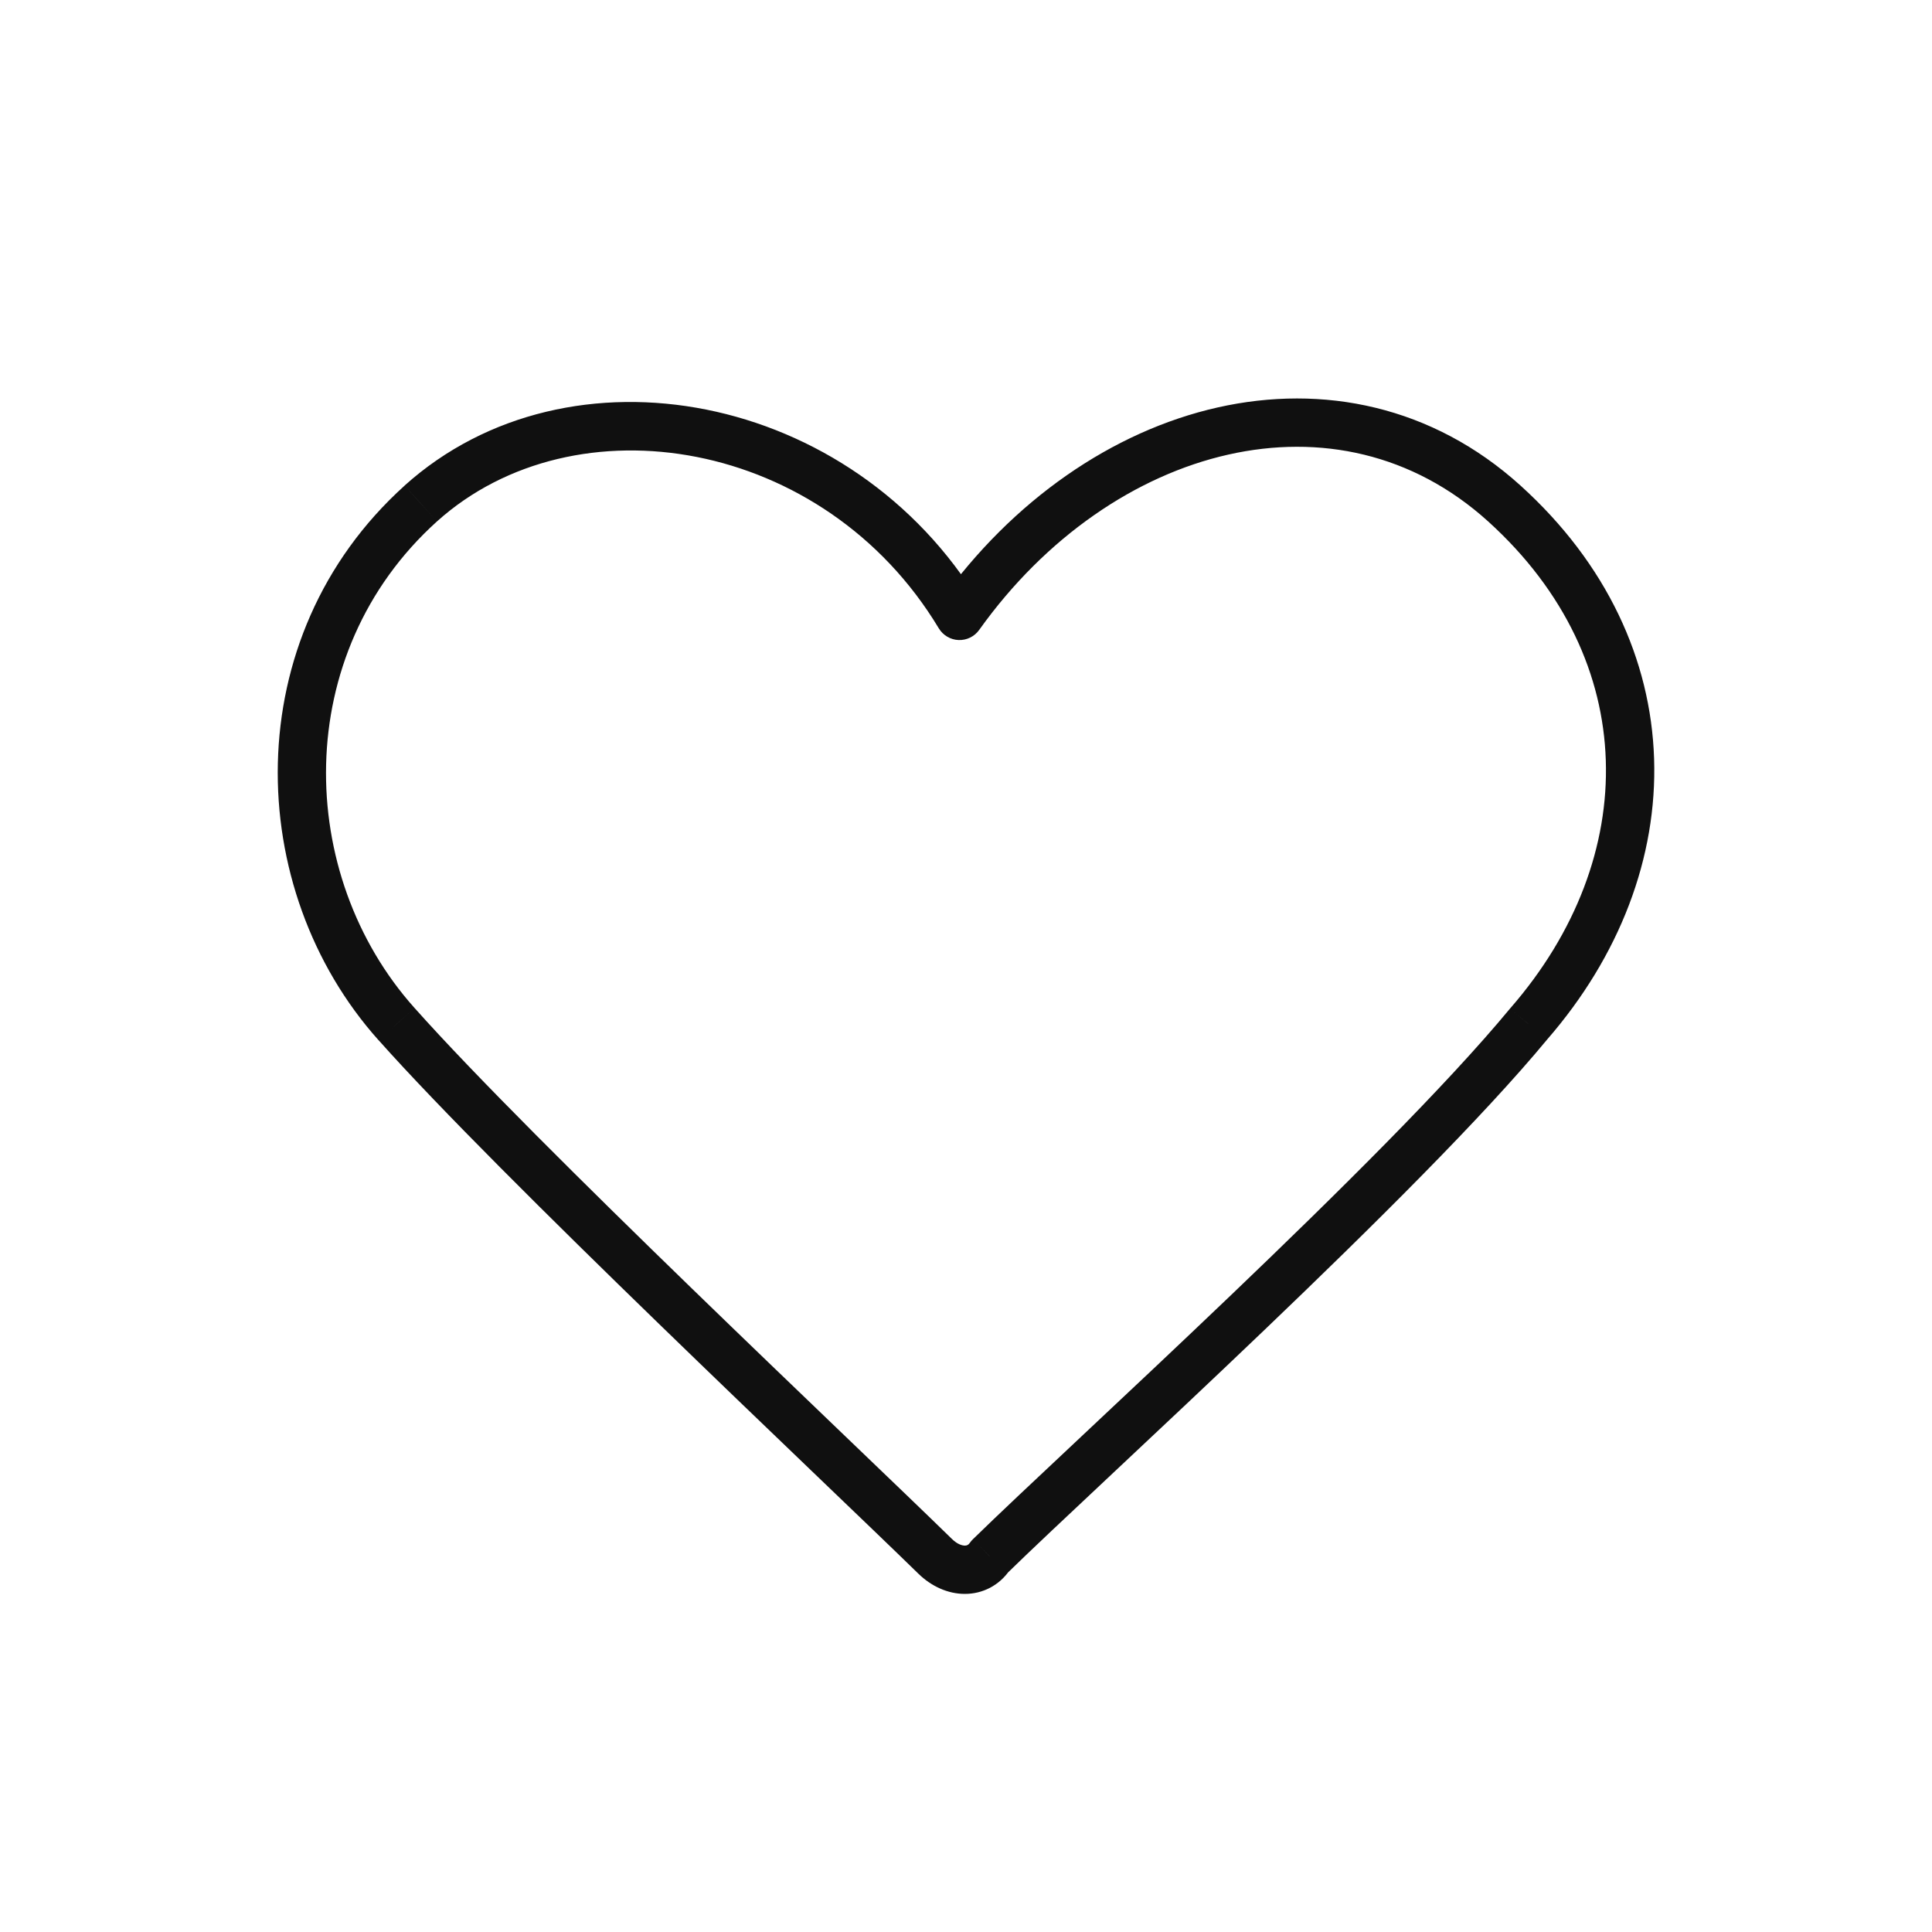 <svg width="32" height="32" viewBox="0 0 32 32" fill="none" xmlns="http://www.w3.org/2000/svg">
<path d="M16.394 25.78L16.115 25.494C16.096 25.512 16.079 25.532 16.064 25.554L16.394 25.78ZM25.318 16.962L25.016 16.699L25.009 16.707L25.318 16.962ZM15.893 10.201L15.55 10.408C15.62 10.523 15.743 10.596 15.877 10.601C16.012 10.606 16.14 10.543 16.218 10.434L15.893 10.201ZM6.969 8.34L6.702 8.042L6.702 8.043L6.969 8.34ZM6.568 16.962L6.867 16.696L6.866 16.695L6.568 16.962ZM15.212 26.066C15.425 26.273 15.697 26.4 15.981 26.4C16.272 26.4 16.548 26.264 16.725 26.005L16.064 25.554C16.04 25.589 16.015 25.6 15.981 25.6C15.939 25.6 15.86 25.58 15.771 25.494L15.212 26.066ZM16.674 26.066C18.249 24.526 23.503 19.785 25.626 17.217L25.009 16.707C22.921 19.233 17.748 23.898 16.115 25.494L16.674 26.066ZM25.619 17.225C26.83 15.835 27.451 14.196 27.397 12.564C27.343 10.929 26.613 9.335 25.185 8.043L24.648 8.636C25.927 9.794 26.551 11.188 26.597 12.591C26.644 13.996 26.111 15.443 25.016 16.699L25.619 17.225ZM25.185 8.043C23.727 6.724 21.912 6.356 20.166 6.749C18.429 7.141 16.77 8.283 15.567 9.969L16.218 10.434C17.322 8.887 18.821 7.873 20.342 7.53C21.855 7.189 23.399 7.506 24.648 8.636L25.185 8.043ZM16.236 9.995C14.122 6.483 9.424 5.595 6.702 8.042L7.237 8.637C9.528 6.578 13.654 7.257 15.55 10.408L16.236 9.995ZM6.702 8.043C3.915 10.556 4.033 14.73 6.27 17.229L6.866 16.695C4.893 14.491 4.81 10.826 7.237 8.637L6.702 8.043ZM6.27 17.228C8.287 19.495 13.624 24.514 15.212 26.066L15.771 25.494C14.151 23.91 8.86 18.935 6.867 16.696L6.27 17.228Z" fill="#101010"/>
</svg>
